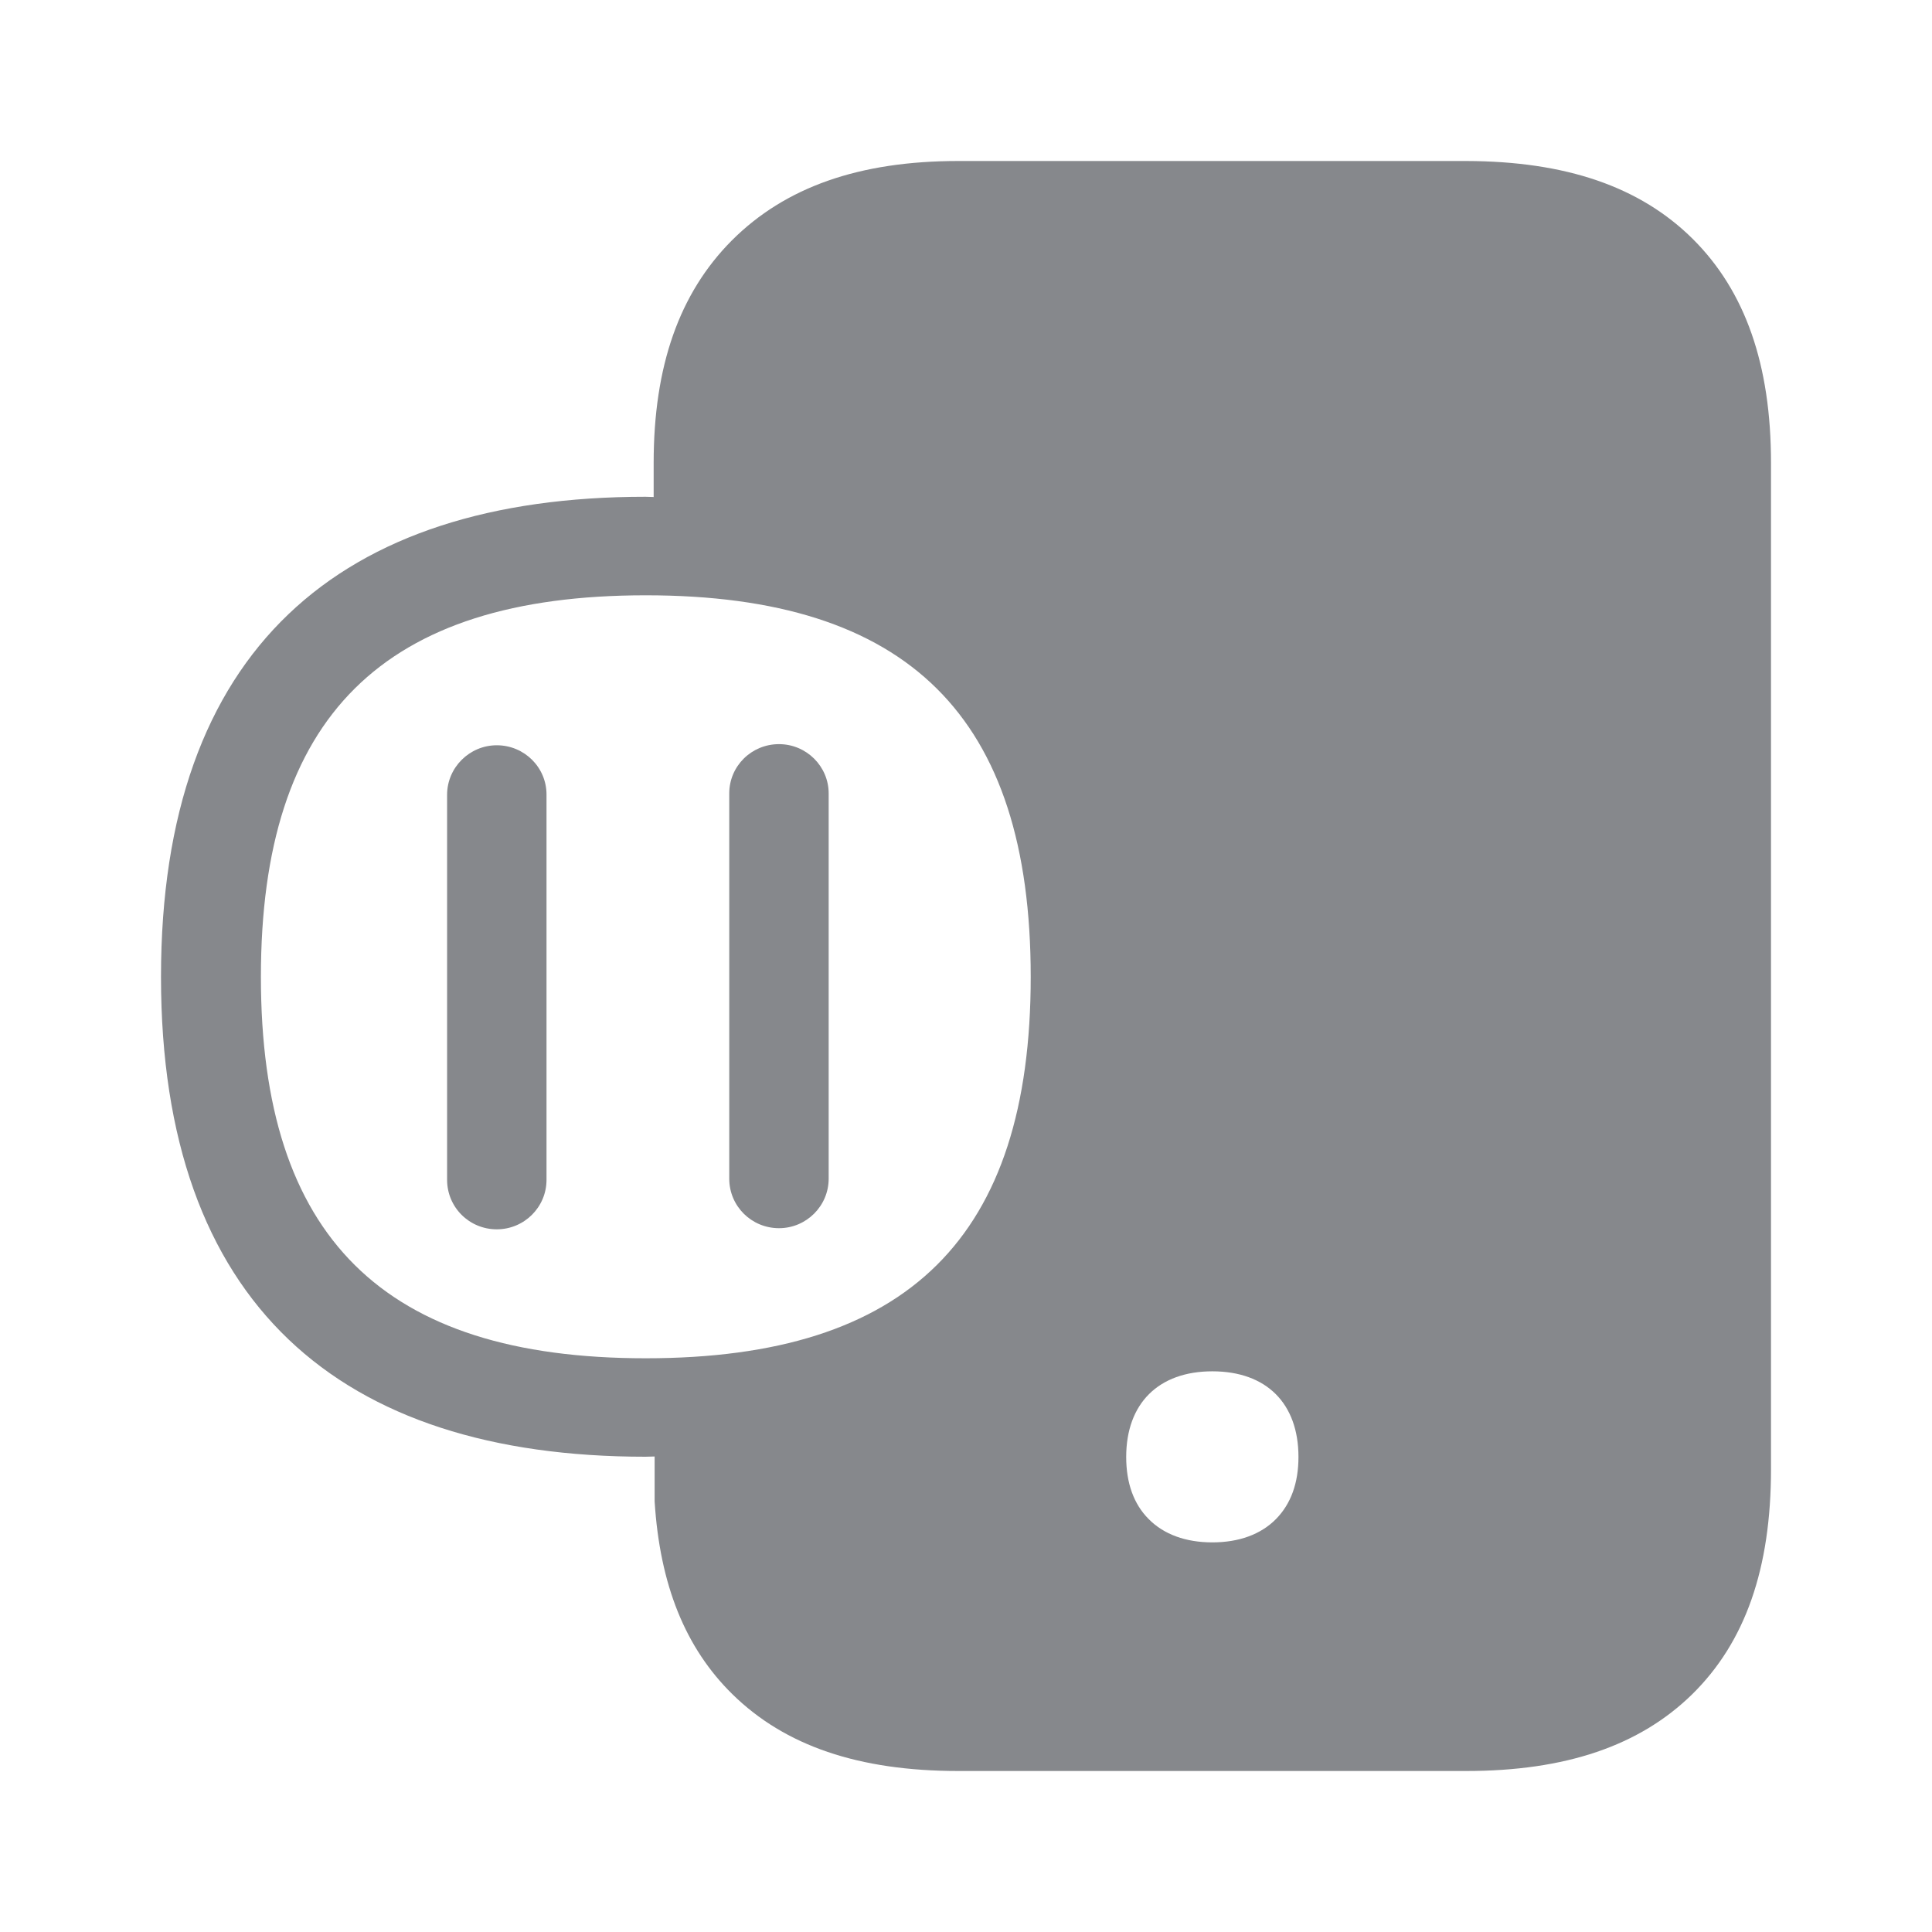 <svg width="24" height="24" viewBox="0 0 24 24" fill="none" xmlns="http://www.w3.org/2000/svg">
<path fill-rule="evenodd" clip-rule="evenodd" d="M8.021 16.873C11.284 16.873 12.804 15.367 12.804 12.135C12.804 8.903 11.284 7.395 8.021 7.395C4.76 7.395 3.241 8.9 3.241 12.135C3.241 15.367 4.76 16.873 8.021 16.873ZM21.03 2.97C21.681 3.619 22 4.53 22 5.75V18.25C22 19.485 21.681 20.398 21.021 21.047C20.367 21.687 19.448 22 18.213 22H11.905C10.667 22 9.751 21.687 9.099 21.047C8.513 20.472 8.197 19.687 8.132 18.651V18.093C8.095 18.093 8.058 18.096 8.018 18.096C4.217 18.096 2 16.195 2 12.135C2 8.072 4.217 6.171 8.018 6.171C8.052 6.171 8.086 6.174 8.12 6.174V5.75C8.12 4.547 8.439 3.642 9.091 2.987C9.754 2.324 10.673 2 11.905 2H18.213C19.453 2.003 20.375 2.319 21.03 2.97ZM15.06 17.035C14.392 17.035 13.99 17.433 13.99 18.099C13.99 18.423 14.084 18.685 14.269 18.87C14.457 19.061 14.73 19.16 15.06 19.16C15.39 19.16 15.663 19.061 15.851 18.87C16.036 18.682 16.13 18.423 16.13 18.099C16.13 17.433 15.732 17.035 15.06 17.035ZM6.171 9.258C6.513 9.258 6.789 9.532 6.789 9.87V14.656C6.789 14.995 6.513 15.271 6.171 15.271C5.83 15.271 5.554 14.998 5.554 14.656V9.873C5.554 9.534 5.833 9.258 6.171 9.258ZM9.677 9.244C10.018 9.244 10.294 9.52 10.294 9.856V14.642C10.294 14.98 10.018 15.257 9.677 15.257C9.335 15.257 9.059 14.983 9.059 14.642V9.856C9.059 9.517 9.335 9.244 9.677 9.244Z" fill="#86888C"/>
</svg>
